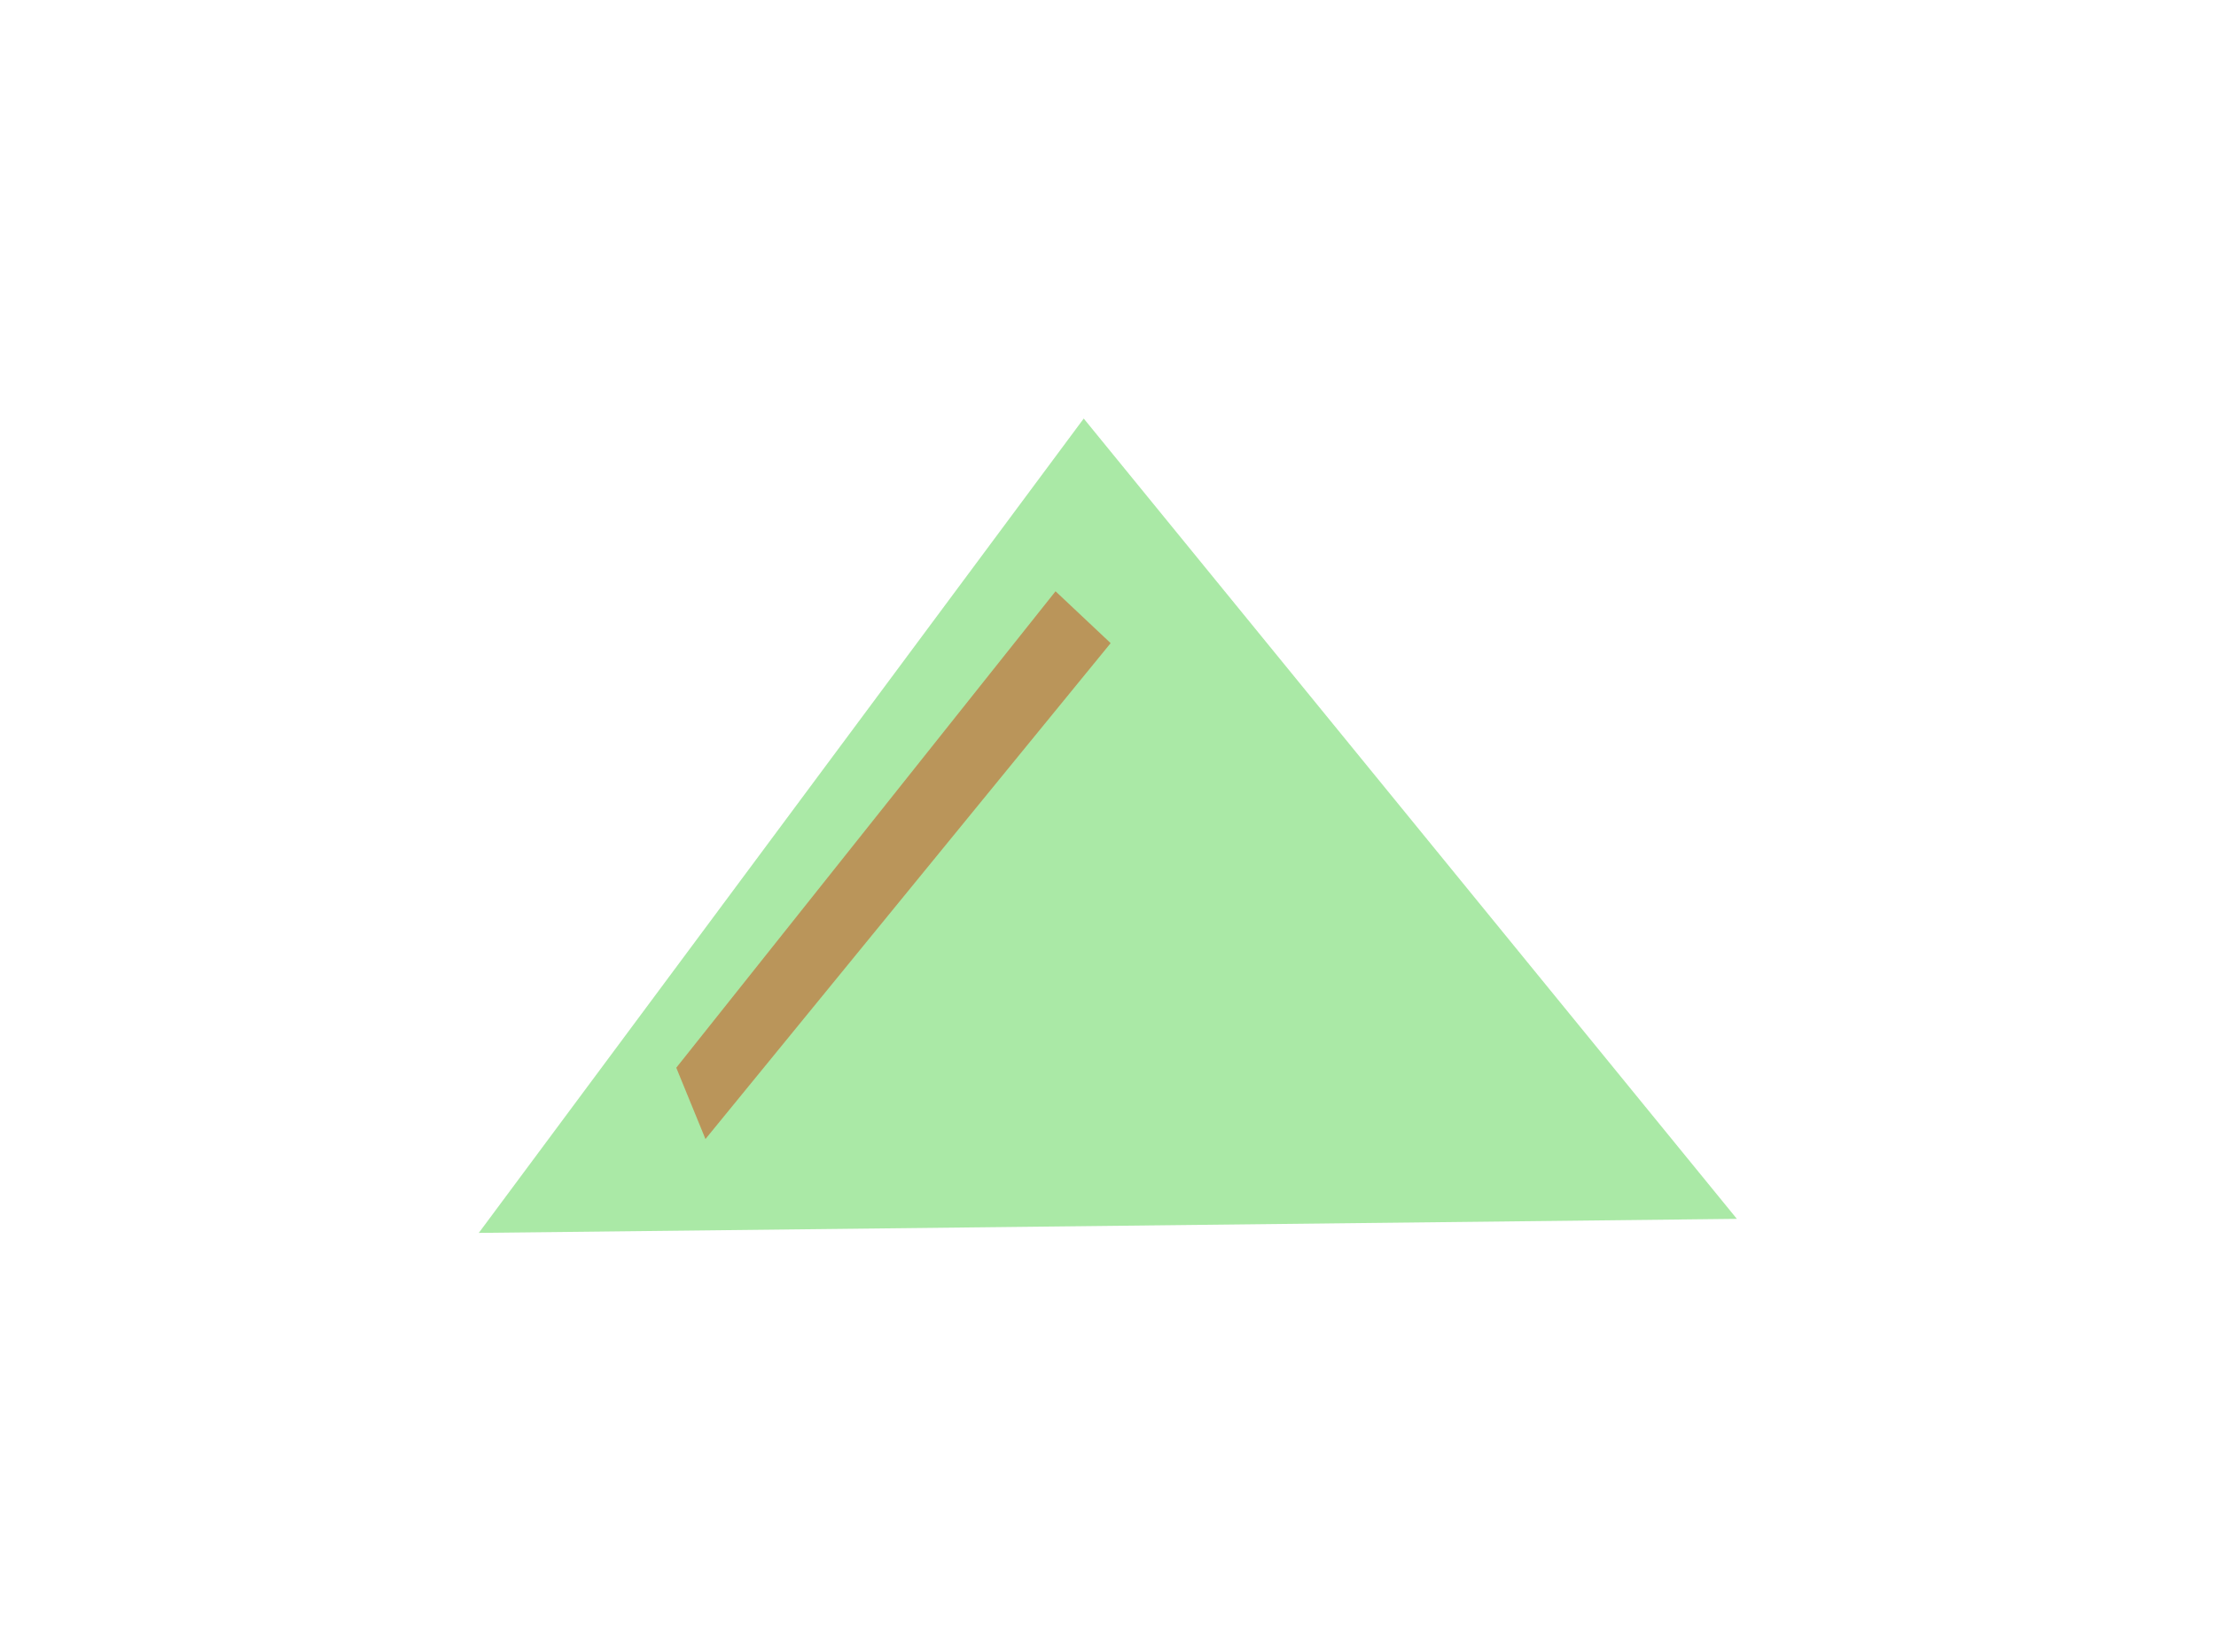 <?xml version="1.0" encoding="UTF-8" standalone="no"?>
<!-- Created with Inkscape (http://www.inkscape.org/) -->

<svg
   width="333.782mm"
   height="248.825mm"
   viewBox="0 0 333.782 248.825"
   version="1.1"
   id="svg1"
   xmlns:inkscape="http://www.inkscape.org/namespaces/inkscape"
   xmlns:sodipodi="http://sodipodi.sourceforge.net/DTD/sodipodi-0.dtd"
   xmlns="http://www.w3.org/2000/svg"
   xmlns:svg="http://www.w3.org/2000/svg">
  <sodipodi:namedview
     id="namedview1"
     pagecolor="#505050"
     bordercolor="#eeeeee"
     borderopacity="1"
     inkscape:showpageshadow="0"
     inkscape:pageopacity="0"
     inkscape:pagecheckerboard="0"
     inkscape:deskcolor="#505050"
     inkscape:document-units="mm" />
  <defs
     id="defs1">
    <filter
       inkscape:collect="always"
       style="color-interpolation-filters:sRGB"
       id="filter1"
       x="-0.381"
       y="-0.514"
       width="1.761"
       height="2.028">
      <feGaussianBlur
         inkscape:collect="always"
         stdDeviation="21.57"
         id="feGaussianBlur1" />
    </filter>
    <filter
       inkscape:collect="always"
       style="color-interpolation-filters:sRGB"
       id="filter3"
       x="-0.488"
       y="-0.387"
       width="1.976"
       height="1.774">
      <feGaussianBlur
         inkscape:collect="always"
         stdDeviation="13.298"
         id="feGaussianBlur3" />
    </filter>
  </defs>
  <g
     inkscape:label="Layer 1"
     inkscape:groupmode="layer"
     id="layer1"
     transform="translate(61.826,10.953)">
    <path
       style="opacity:0.7;fill:#55d44c;fill-opacity:1;stroke-width:0.265;filter:url(#filter1)"
       d="M 102.46,63.097 37.048,163.821 173.083,162.084 Z"
       id="path1"
       transform="matrix(1.393,0,0,1.218,-41.317,-24.755)" />
    <path
       style="opacity:0.7;fill:#cc3f0c;fill-opacity:1;stroke-width:0.265;filter:url(#filter3)"
       d="M 40.037,149.896 97.164,78.122 105.464,85.934 44.432,160.638 Z"
       id="path3"
       inkscape:export-filename="blob-green-xl.svg"
       inkscape:export-xdpi="96"
       inkscape:export-ydpi="96" />
  </g>
</svg>
